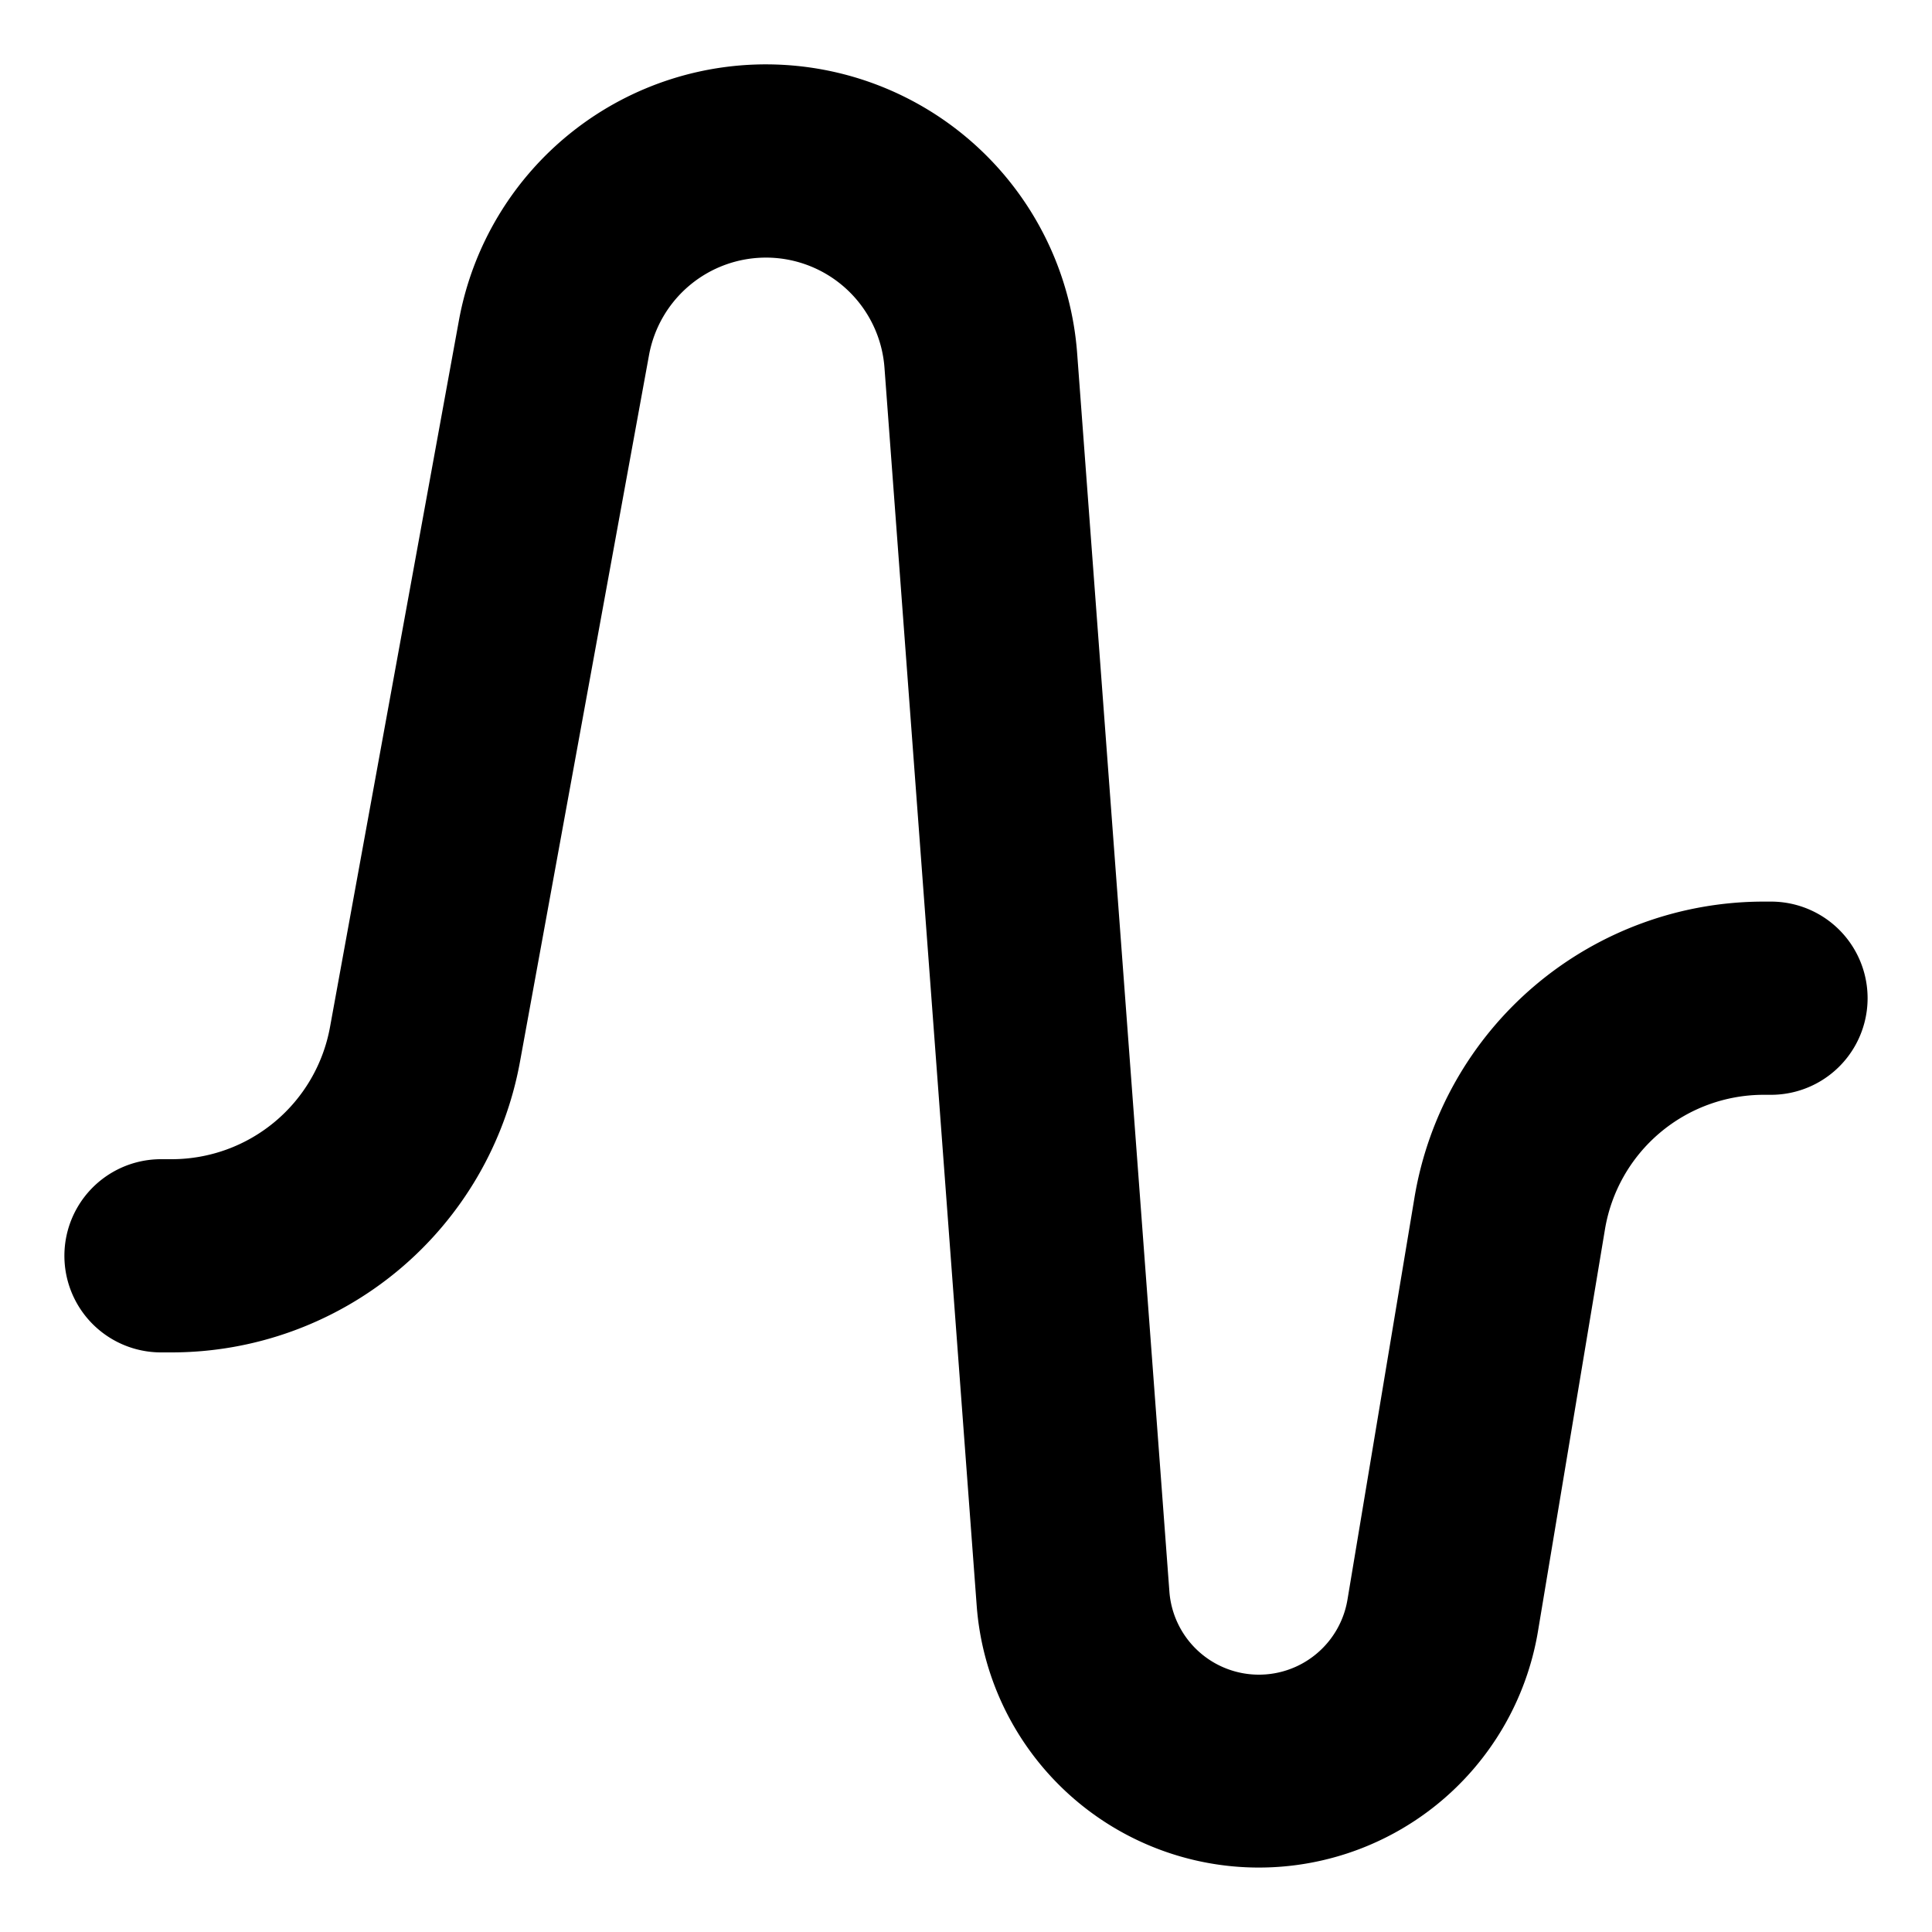 <svg xmlns="http://www.w3.org/2000/svg" viewBox="2.5 2.5 15 15"><path fill-rule="evenodd" d="M8.447 4.5a.923.923 0 0 0-.908.757l-1.002 5.487a2.75 2.75 0 0 1-2.705 2.256h-.082a.75.75 0 0 1 0-1.5h.082a1.25 1.25 0 0 0 1.23-1.025l1.001-5.487a2.423 2.423 0 0 1 4.8.255l.716 9.612a.697.697 0 0 0 1.383.063l.52-3.12a2.75 2.75 0 0 1 2.712-2.298h.056a.75.75 0 0 1 0 1.5h-.056a1.25 1.25 0 0 0-1.233 1.044l-.52 3.12a2.197 2.197 0 0 1-4.358-.198l-.716-9.612a.923.923 0 0 0-.92-.854Z"/></svg>